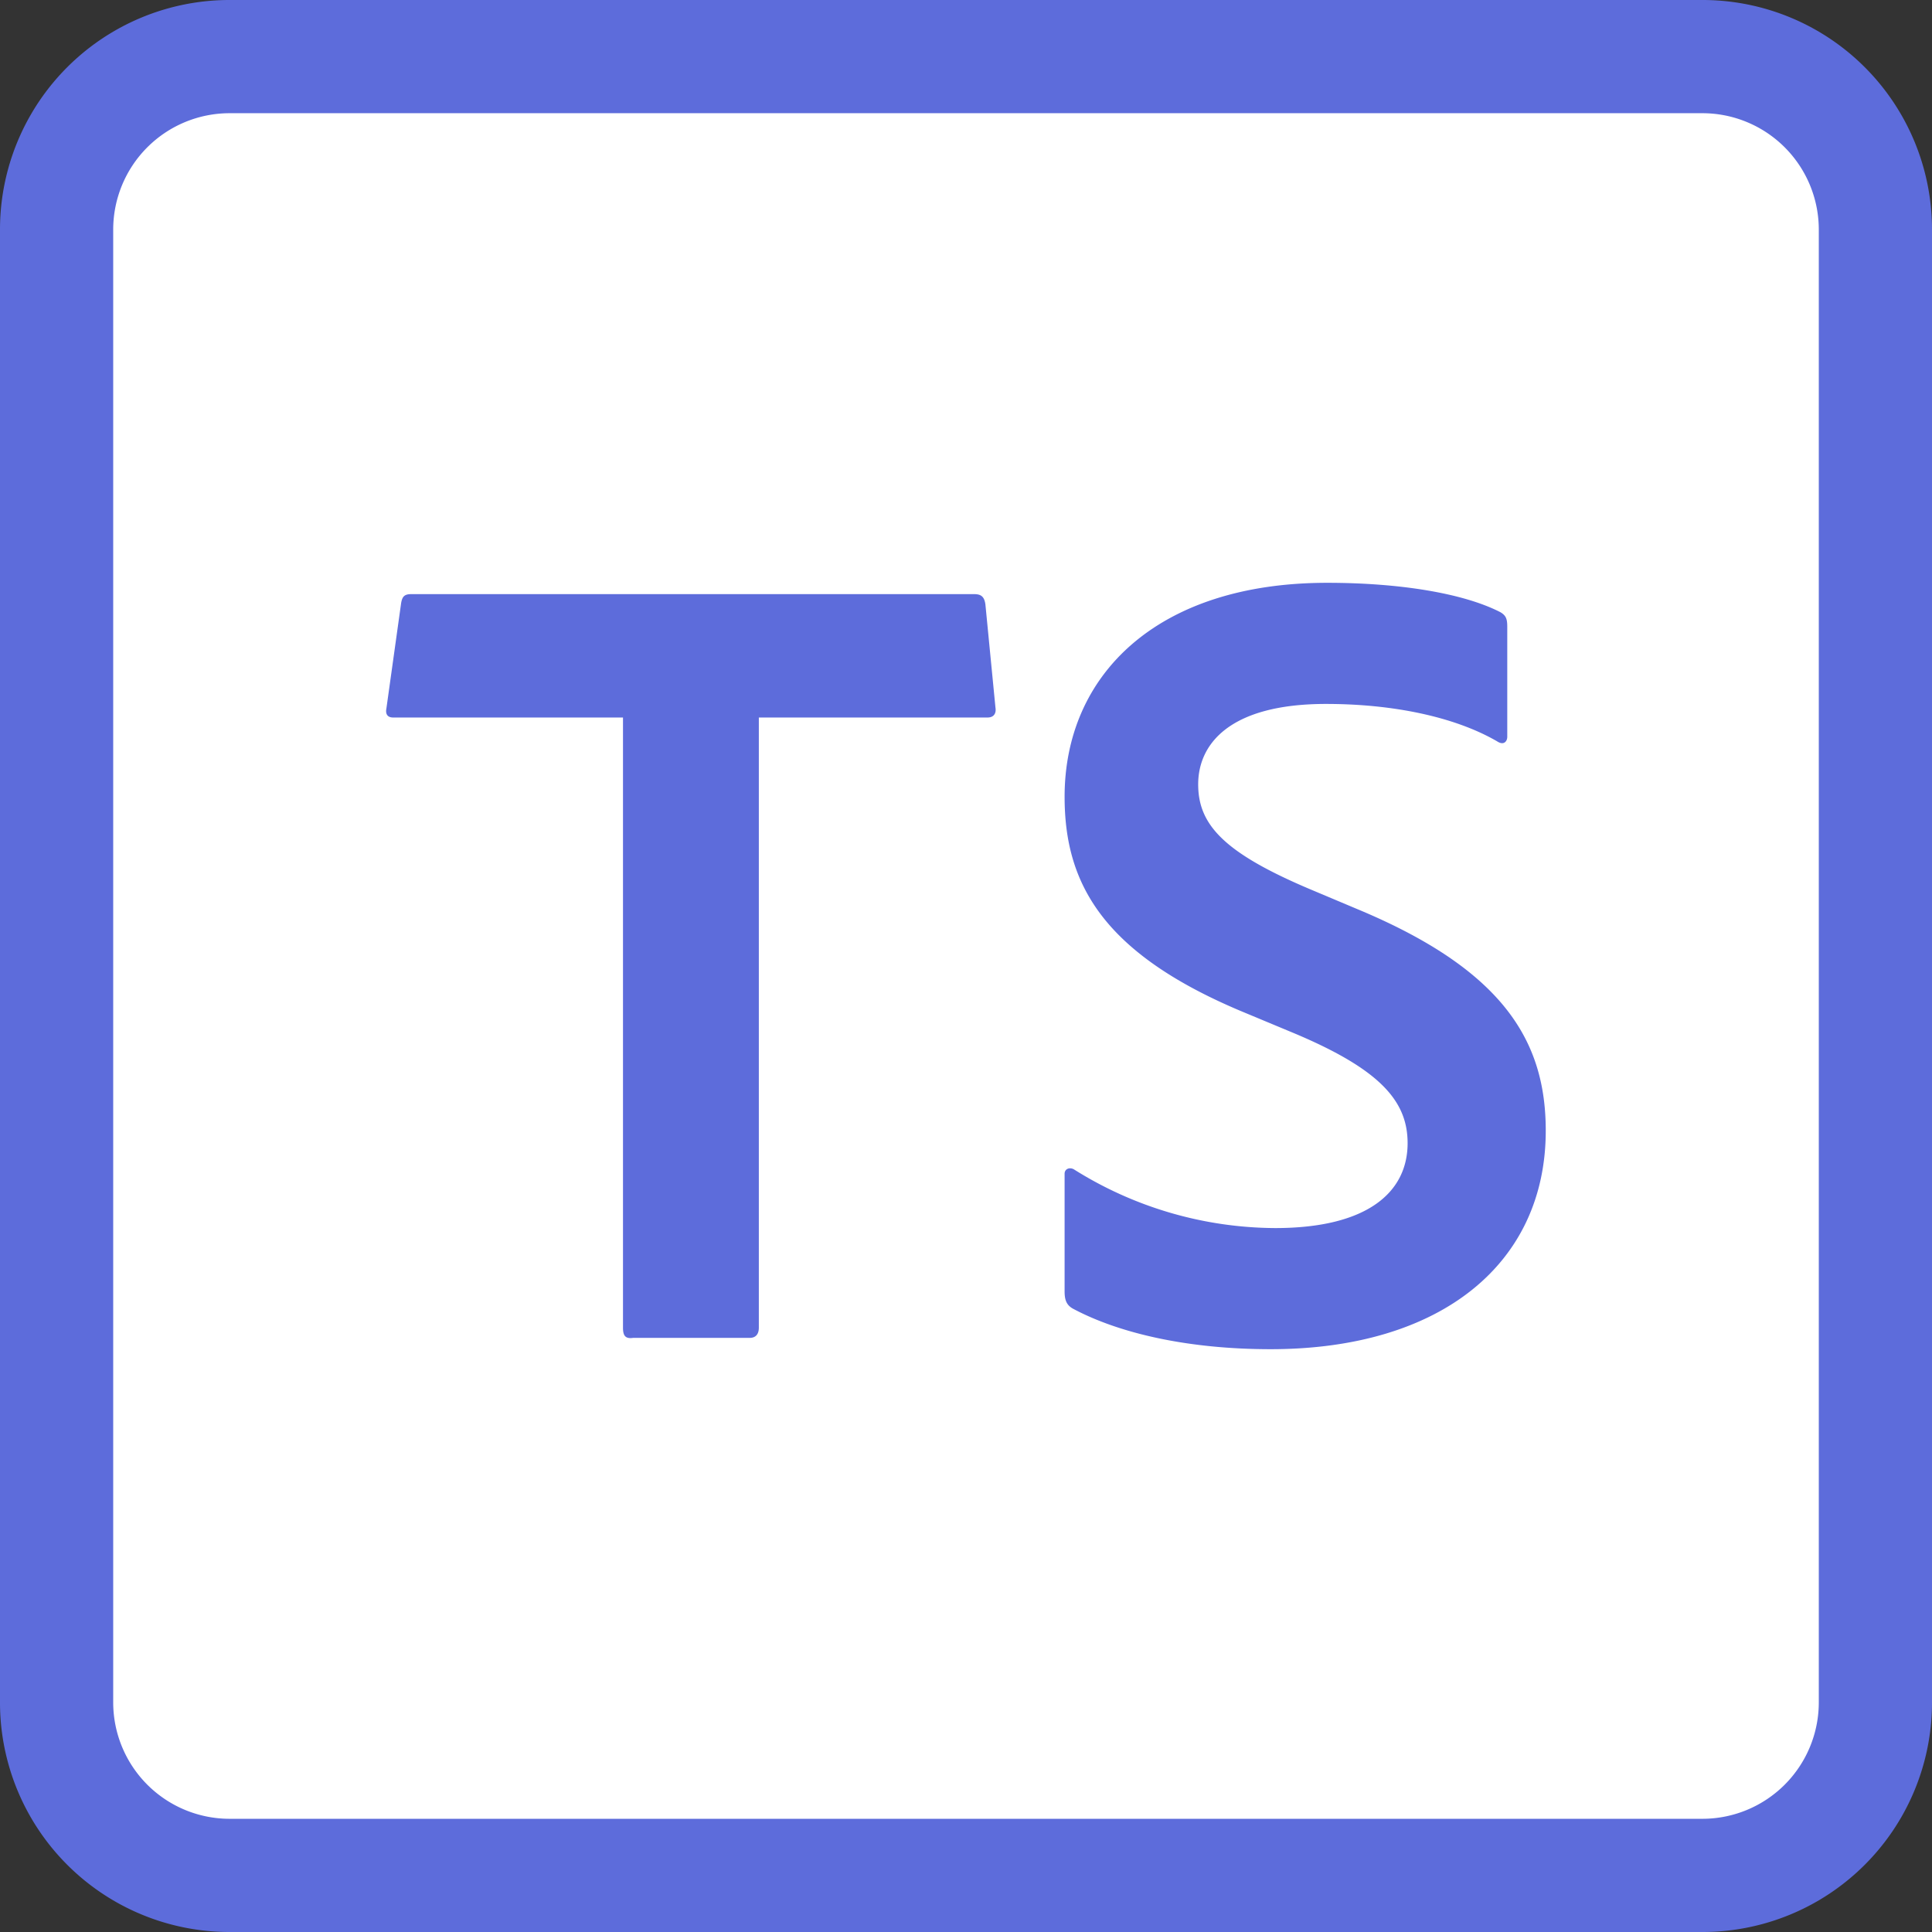 <svg viewBox="0 0 512 512" xmlns="http://www.w3.org/2000/svg"><rect x="0" y="0" width="512" height="512" fill="#333333" stroke="none"/><g id="Layer_2" data-name="Layer 2"><g id="Technical_Communication_Suite" data-name="Technical Communication Suite"><rect fill="#fff" height="482" rx="45.83" width="482" x="15" y="15"/><g fill="#5d6cdb"><path d="m451.17 0h-390.34a60.82 60.82 0 0 0 -60.83 60.83v390.34a60.82 60.82 0 0 0 60.83 60.83h390.34a60.82 60.82 0 0 0 60.83-60.83v-390.34a60.82 60.82 0 0 0 -60.83-60.83zm30.83 451.17a30.86 30.86 0 0 1 -30.83 30.83h-390.34a30.86 30.86 0 0 1 -30.83-30.83v-390.34a30.86 30.86 0 0 1 30.83-30.83h390.34a30.86 30.86 0 0 1 30.83 30.83z"/><path d="m261.14 160.15c-.3-2.1-1.2-2.7-3-2.7h-149.14c-1.8 0-2.4.6-2.7 2.4l-3.9 27.9c-.3 1.5.3 2.4 1.8 2.4h60.9v161.7c0 2.1.6 3 2.7 2.7h30.9c1.5 0 2.4-.9 2.4-2.7v-161.7h60.6c1.5 0 2.4-.9 2.1-2.7zm98.39 80.7-11.4-4.8c-23.7-9.9-30.6-17.4-30.6-28.2 0-10.5 8.1-21.3 33.9-21.3 17.4 0 33.9 3.3 45.3 9.9 1.8 1.2 2.71 0 2.71-1.2v-29.1c0-2.1-.3-3-1.8-3.9-9.91-5.1-27-7.8-45.91-7.8-45.3 0-69.6 24.6-69.6 56.7 0 22.5 9.6 41.1 46.5 56.7l14.4 6c22.8 9.6 30 18 30 29.1 0 12.9-10.5 22.5-35.1 22.5a101 101 0 0 1 -53.4-15.6c-1.2-.6-2.4 0-2.4 1.2v31.2c0 2.4.6 3.6 2.1 4.5 12.3 6.6 30.6 10.8 52.5 10.8 45.3 0 72.91-22.8 72.91-57.9 0-23.65-11.11-42.6-50.11-58.8z"/></g></g></g></svg>